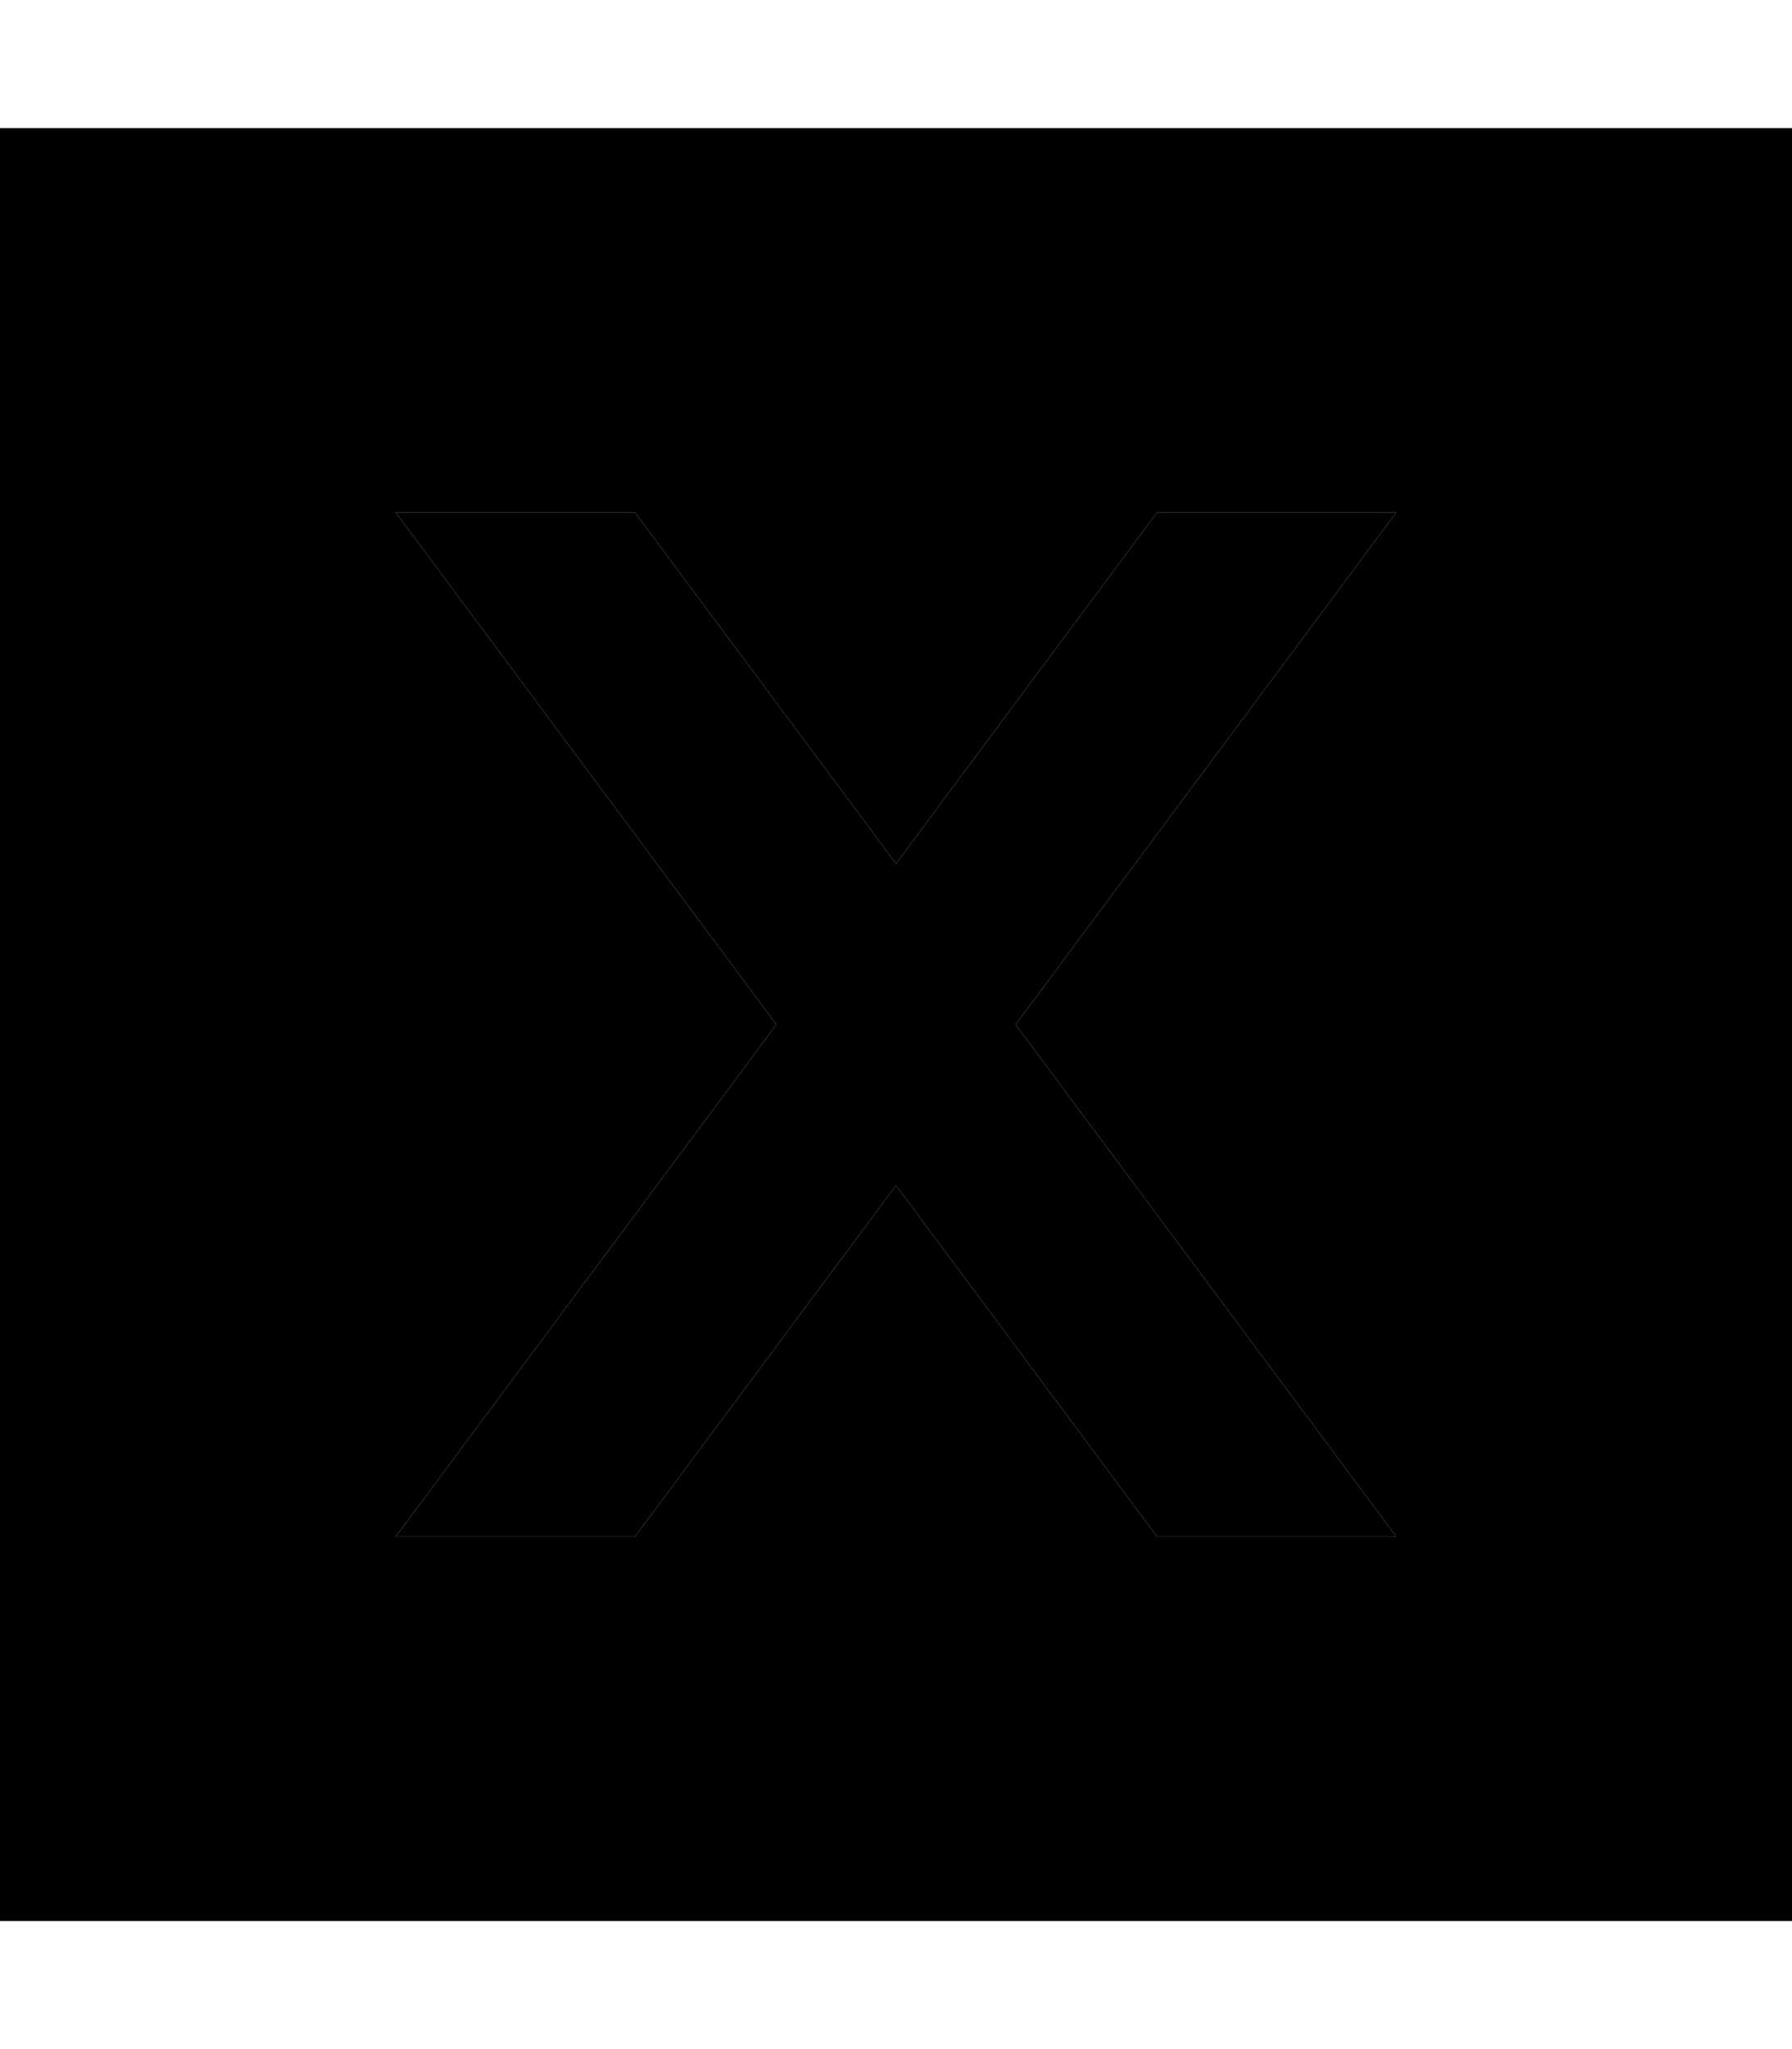 <svg xmlns="http://www.w3.org/2000/svg" viewBox="0 0 448 512"><path class="pr-icon-duotone-secondary" d="M0 32L0 480l448 0 0-448L0 32zm98.9 96l59.8 0L224 215.8 289.3 128l59.8 0L253.9 256l95.2 128-59.8 0L224 296.2 158.7 384l-59.8 0 95.2-128L98.9 128z"/><path class="pr-icon-duotone-primary" d="M289.3 128l59.8 0L253.9 256l95.2 128-59.8 0L224 296.2 158.7 384l-59.8 0 95.2-128L98.9 128l59.8 0L224 215.8 289.3 128z"/></svg>